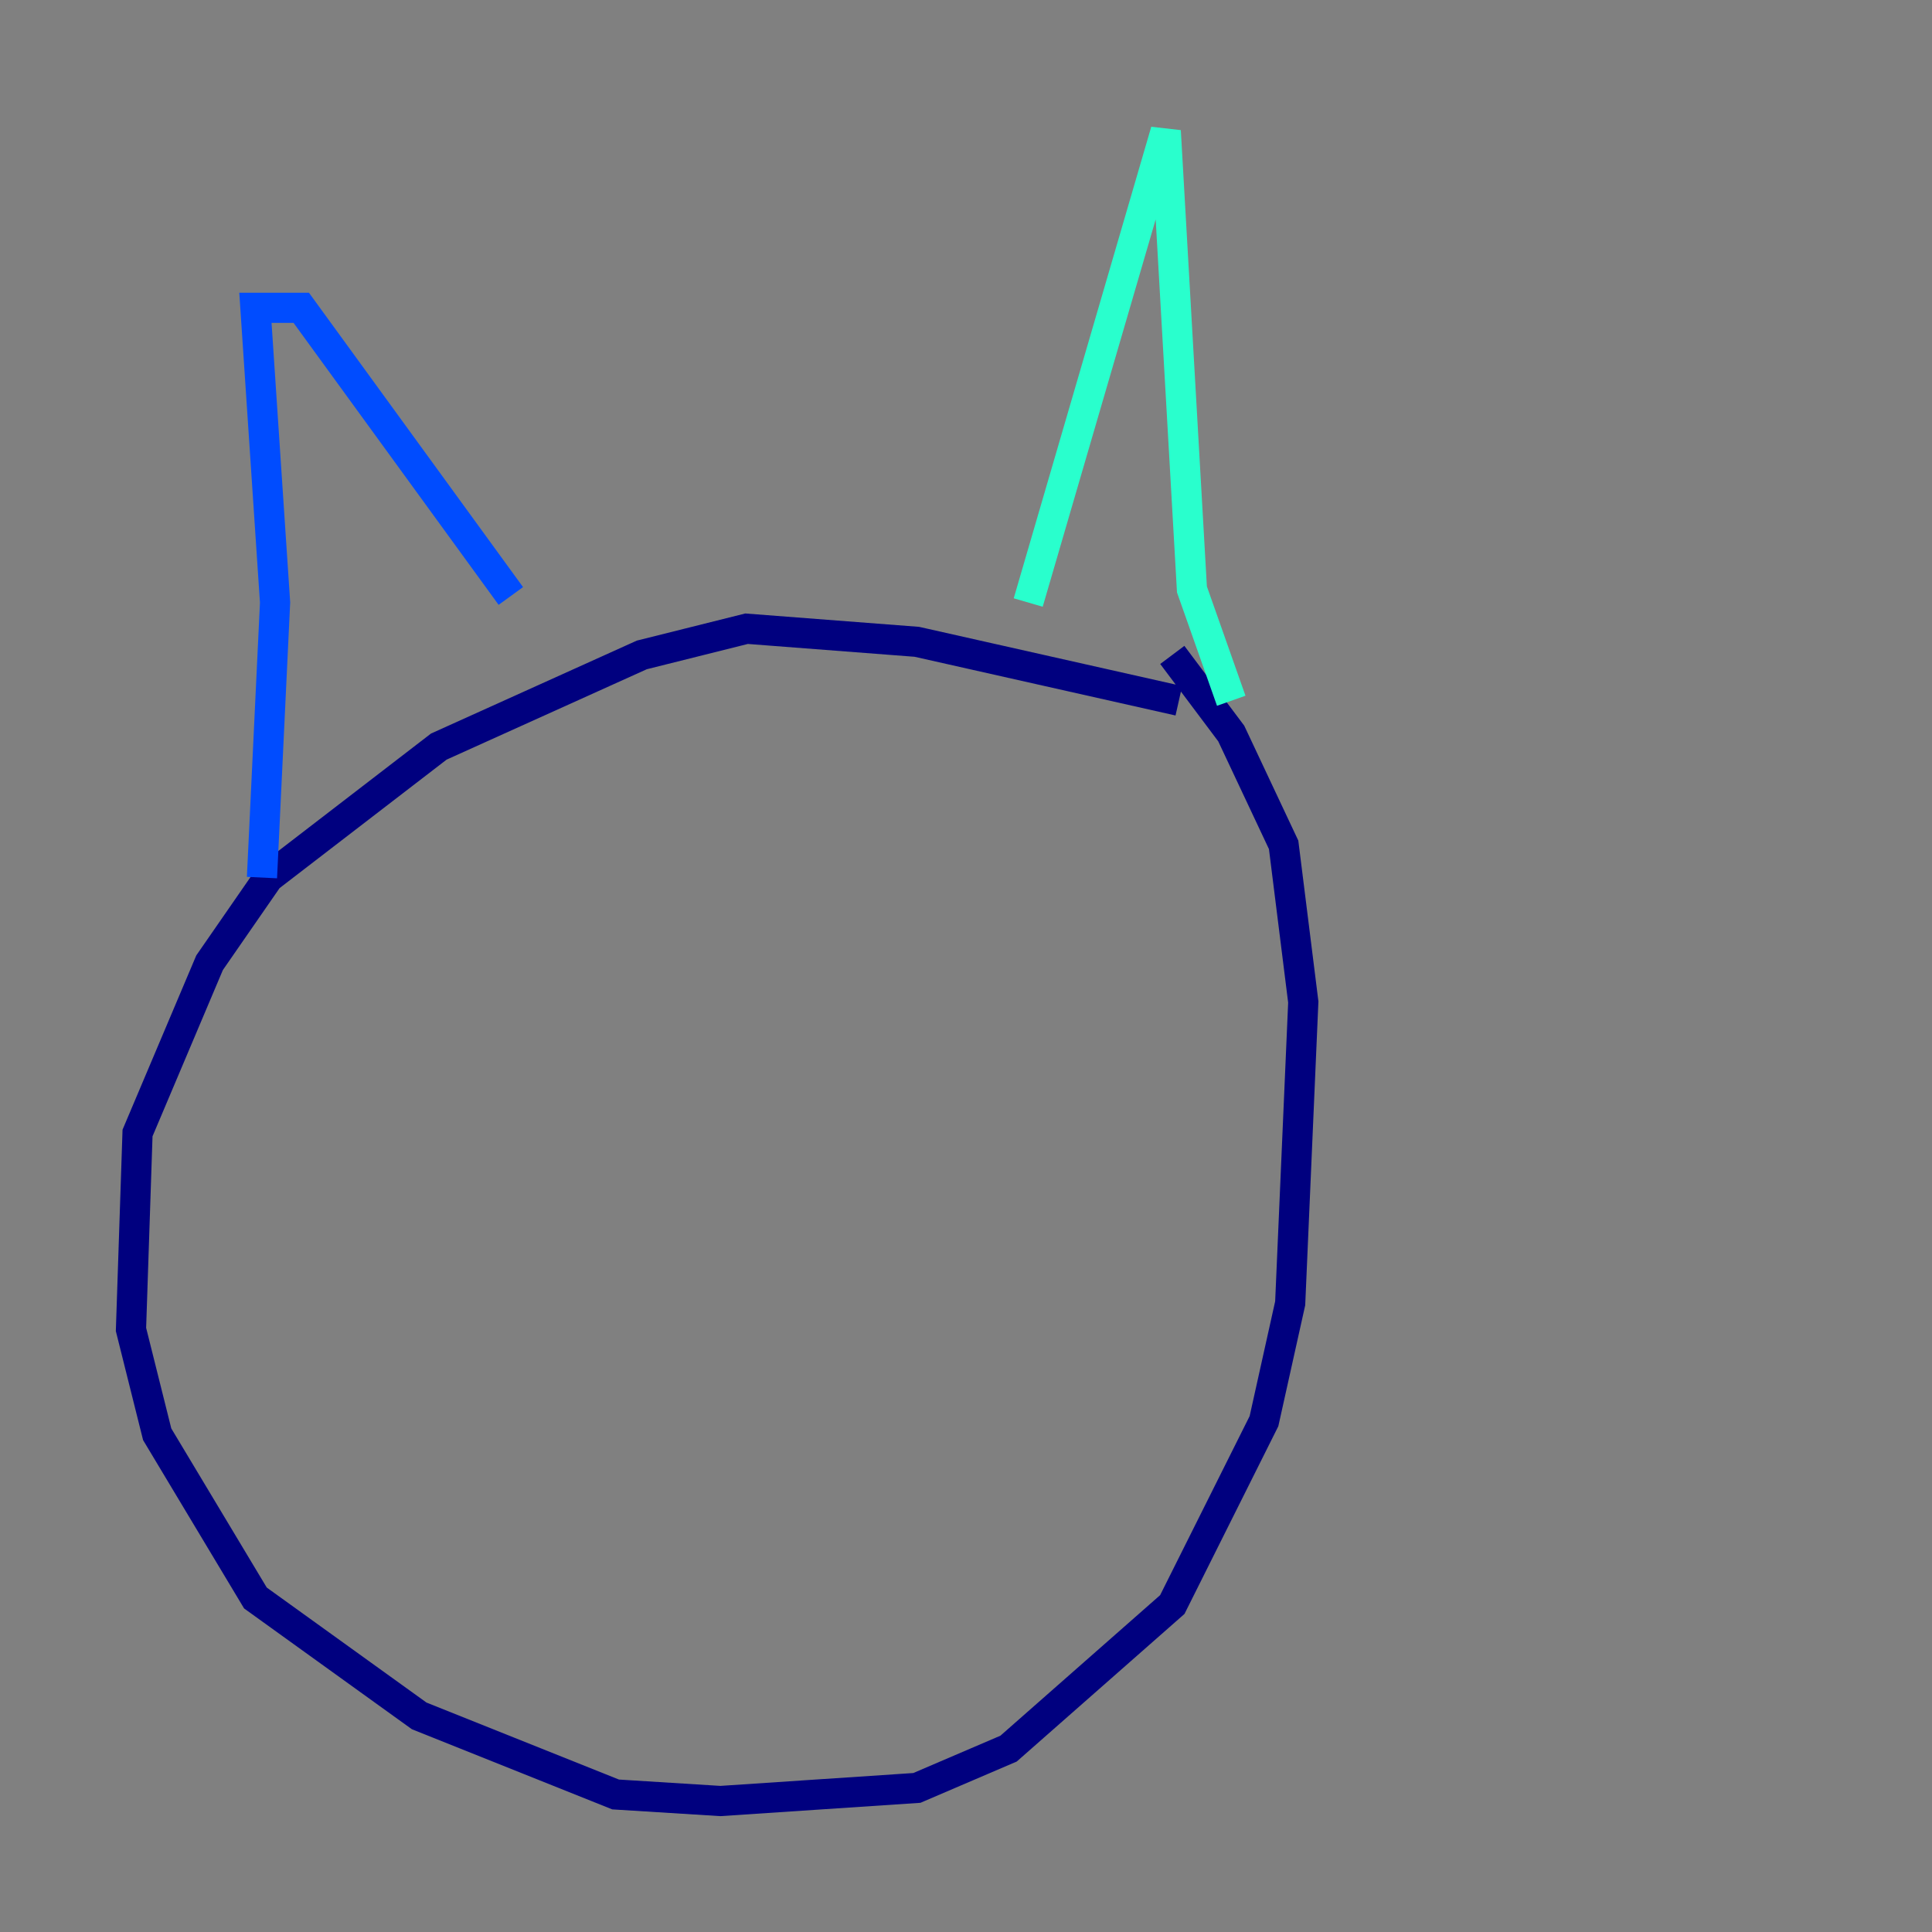 <?xml version="1.0" encoding="utf-8" ?>
<svg baseProfile="tiny" height="128" version="1.2" viewBox="0,0,128,128" width="128" xmlns="http://www.w3.org/2000/svg" xmlns:ev="http://www.w3.org/2001/xml-events" xmlns:xlink="http://www.w3.org/1999/xlink"><rect x="0" y="0" width="128" height="128" fill="#808080" stroke="none"/><defs /><polyline fill="none" points="78.102,46.427 60.746,42.522 49.464,41.654 42.522,43.39 29.071,49.464 17.79,58.142 13.885,63.783 9.112,75.064 8.678,88.081 10.414,95.024 16.922,105.871 27.77,113.681 40.786,118.888 47.729,119.322 60.746,118.454 66.82,115.851 77.668,106.305 83.742,94.156 85.478,86.346 86.346,66.386 85.044,55.973 81.573,48.597 77.668,43.39" stroke="#00007f" stroke-width="2" /><polyline fill="none" points="17.356,58.142 18.224,39.919 16.922,20.393 19.959,20.393 33.844,39.485" stroke="#004cff" stroke-width="2" /><polyline fill="none" points="68.122,39.919 77.234,8.678 78.969,39.051 81.573,46.427" stroke="#29ffcd" stroke-width="2" /><polyline fill="none" points="32.976,65.519 32.976,65.519" stroke="#cdff29" stroke-width="2" /><polyline fill="none" points="63.783,71.593 63.783,71.593" stroke="#ff6700" stroke-width="2" /><polyline fill="none" points="34.278,60.746 34.278,60.746" stroke="#7f0000" stroke-width="2" /></svg>